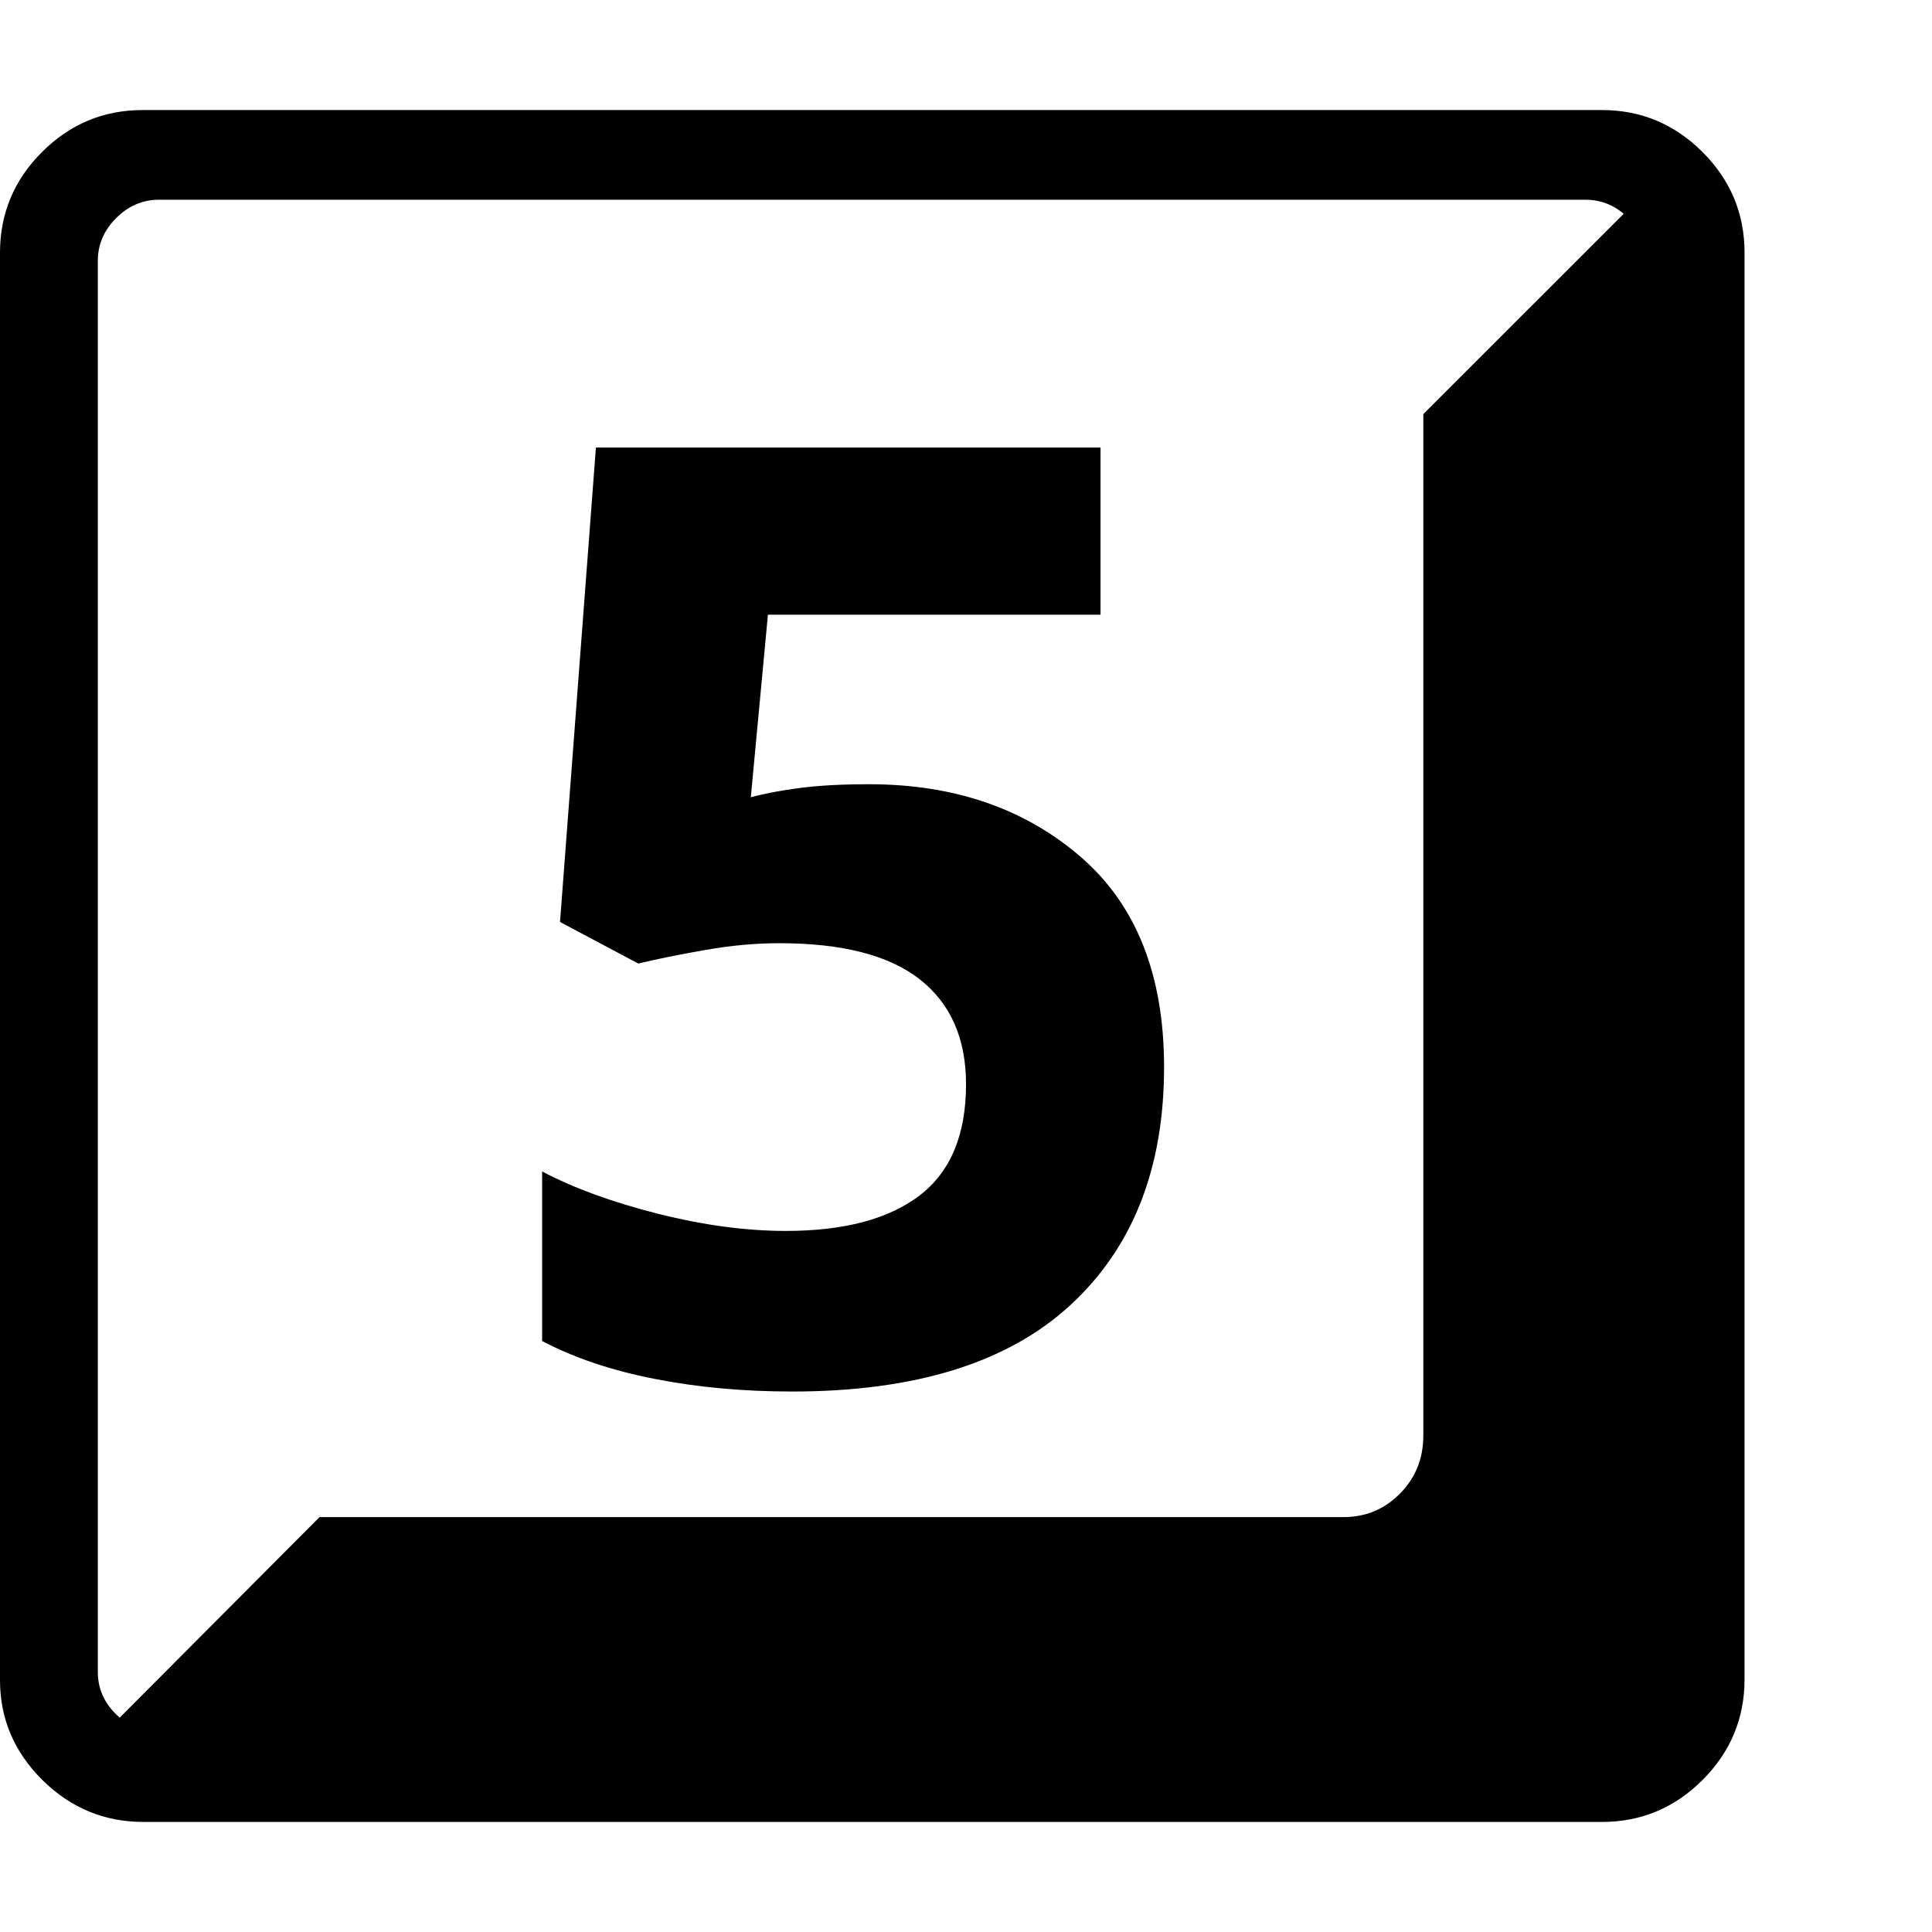 <svg version="1.1" xmlns="http://www.w3.org/2000/svg" style="fill:rgba(0,0,0,1.0)" width="256" height="256" viewBox="0 0 37.031 32.812"><path fill="rgb(0, 0, 0)" d="M2.75 32.812 C2 32.812 1.354 32.544 0.812 32.008 C0.271 31.471 0 30.833 0 30.094 L0 2.734 C0 1.984 0.268 1.341 0.805 0.805 C1.341 0.268 1.984 -0 2.734 -0 L30.703 -0 C31.453 -0 32.096 0.268 32.633 0.805 C33.169 1.341 33.438 1.984 33.438 2.734 L33.438 30.078 C33.438 30.828 33.169 31.471 32.633 32.008 C32.096 32.544 31.453 32.812 30.703 32.812 Z M3.062 31.094 L30.391 31.094 C30.703 31.094 30.977 30.977 31.211 30.742 C31.445 30.508 31.562 30.234 31.562 29.922 L31.562 2.891 C31.562 2.578 31.445 2.305 31.211 2.07 C30.977 1.836 30.703 1.719 30.391 1.719 L3.047 1.719 C2.734 1.719 2.461 1.836 2.227 2.07 C1.992 2.305 1.875 2.578 1.875 2.891 L1.875 29.938 C1.875 30.25 1.992 30.521 2.227 30.75 C2.461 30.979 2.74 31.094 3.062 31.094 Z M1.828 31.281 L6.125 26.969 L25.75 26.969 C26.177 26.969 26.539 26.818 26.836 26.516 C27.133 26.214 27.281 25.844 27.281 25.406 L27.281 5.828 L31.594 1.516 C31.76 1.724 31.857 1.948 31.883 2.188 C31.909 2.427 31.922 2.786 31.922 3.266 L31.922 29.547 C31.922 30.026 31.753 30.435 31.414 30.773 C31.076 31.112 30.672 31.281 30.203 31.281 Z M15.188 24.562 C17.542 24.562 19.318 24.01 20.516 22.906 C21.714 21.802 22.312 20.281 22.312 18.344 C22.312 16.573 21.776 15.227 20.703 14.305 C19.63 13.383 18.281 12.922 16.656 12.922 C16.146 12.922 15.708 12.945 15.344 12.992 C14.979 13.039 14.661 13.099 14.391 13.172 L14.719 9.672 L21.094 9.672 L21.094 6.469 L11.422 6.469 L10.734 15.562 L12.234 16.359 C12.578 16.276 13 16.19 13.5 16.102 C14 16.013 14.479 15.969 14.938 15.969 C16.146 15.969 17.044 16.201 17.633 16.664 C18.221 17.128 18.516 17.797 18.516 18.672 C18.516 19.641 18.219 20.352 17.625 20.805 C17.031 21.258 16.177 21.484 15.062 21.484 C14.302 21.484 13.487 21.375 12.617 21.156 C11.747 20.937 11.005 20.667 10.391 20.344 L10.391 23.594 C11.005 23.917 11.724 24.159 12.547 24.32 C13.37 24.482 14.25 24.562 15.188 24.562 Z M37.031 27.344" /></svg>